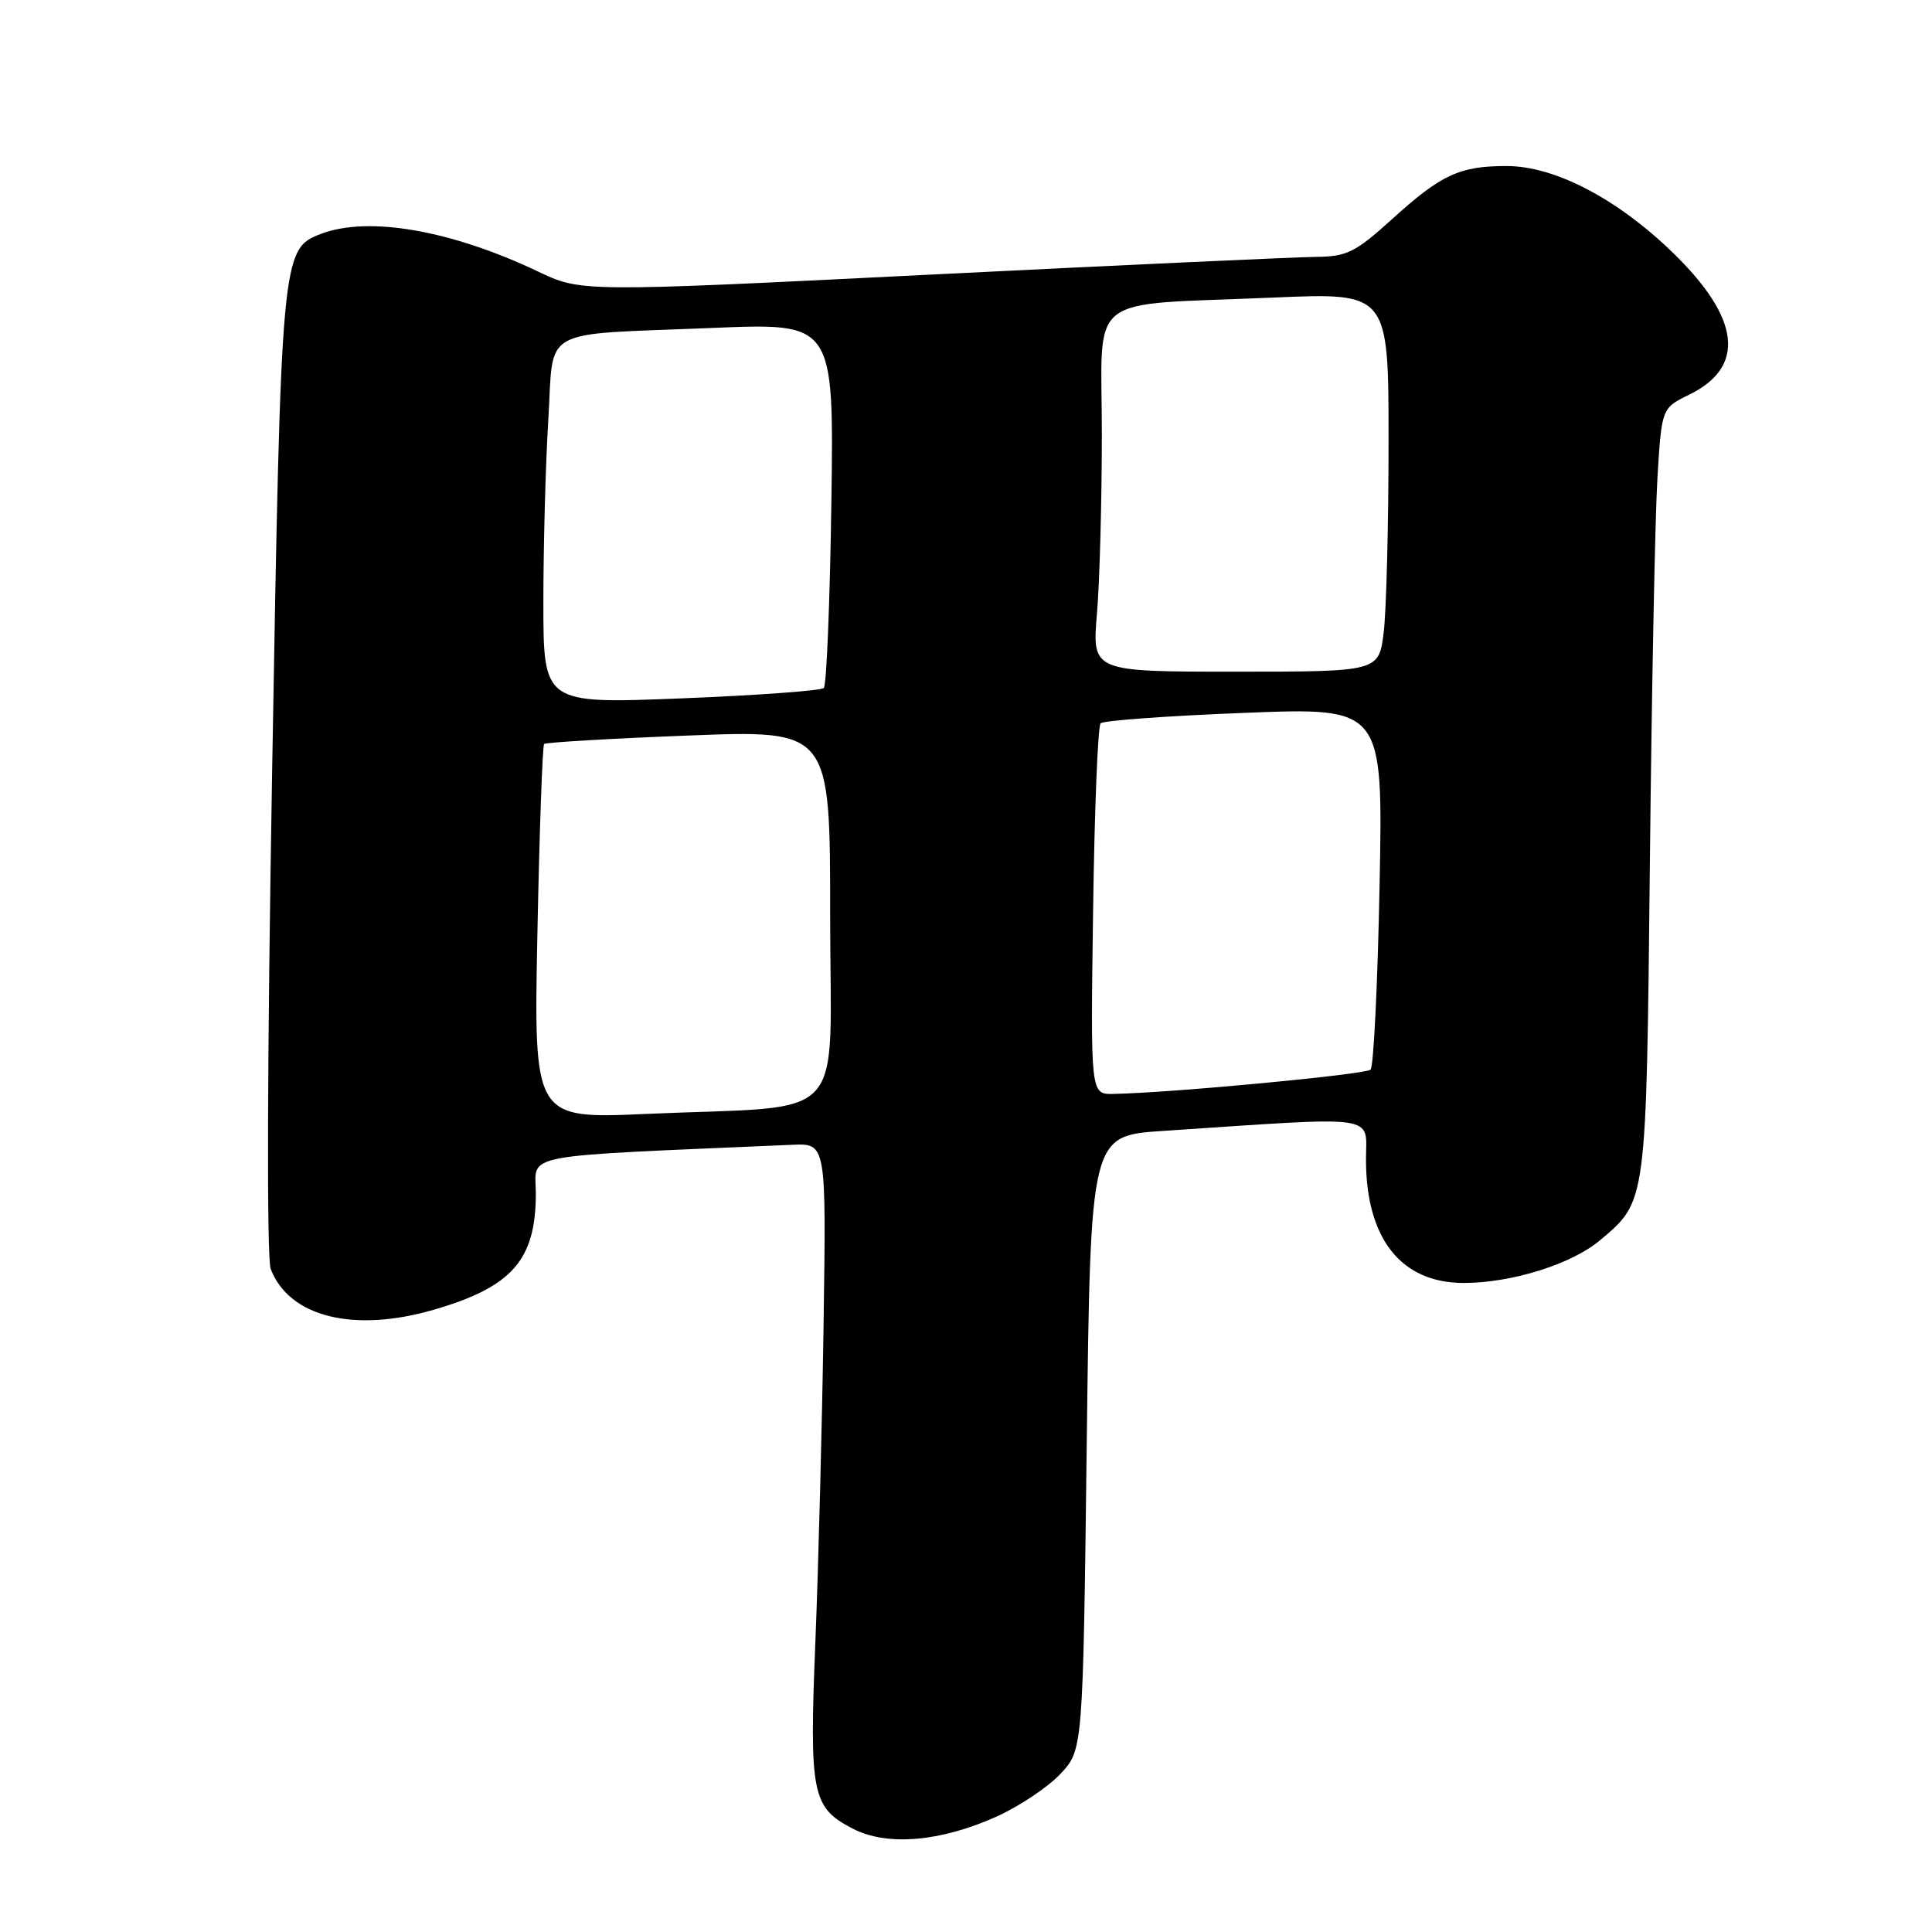 <?xml version="1.0" encoding="UTF-8" standalone="no"?>
<!DOCTYPE svg PUBLIC "-//W3C//DTD SVG 1.1//EN" "http://www.w3.org/Graphics/SVG/1.1/DTD/svg11.dtd" >
<svg xmlns="http://www.w3.org/2000/svg" xmlns:xlink="http://www.w3.org/1999/xlink" version="1.1" viewBox="0 0 256 256">
 <g >
 <path fill="currentColor"
d=" M 132.00 240.73 C 135.03 239.37 138.85 236.82 140.50 235.06 C 143.50 231.87 143.50 231.87 144.00 191.19 C 144.50 150.50 144.50 150.50 154.00 149.86 C 183.22 147.91 181.00 147.60 181.00 153.64 C 181.00 164.13 185.65 170.00 193.95 170.00 C 200.28 170.00 208.24 167.51 211.99 164.36 C 218.22 159.11 218.14 159.73 218.62 114.12 C 218.86 91.23 219.31 68.36 219.62 63.29 C 220.18 54.08 220.18 54.08 223.84 52.29 C 231.36 48.61 230.62 42.18 221.68 33.50 C 214.29 26.32 206.00 22.00 199.63 22.00 C 193.42 22.00 190.99 23.12 184.55 28.95 C 179.54 33.49 178.50 34.00 174.24 34.04 C 171.63 34.07 148.69 35.12 123.25 36.39 C 76.99 38.70 76.99 38.70 71.25 35.96 C 59.77 30.50 48.82 28.60 42.56 30.98 C 37.29 32.98 37.24 33.53 36.06 102.14 C 35.41 140.13 35.33 166.74 35.87 168.14 C 38.30 174.50 46.86 176.64 57.50 173.54 C 67.85 170.53 71.00 166.95 71.00 158.15 C 71.00 152.73 68.02 153.30 104.99 151.69 C 109.48 151.50 109.48 151.50 109.13 175.33 C 108.94 188.44 108.45 207.34 108.05 217.33 C 107.22 237.74 107.57 239.50 113.00 242.31 C 117.52 244.65 124.57 244.06 132.00 240.73 Z  M 71.21 123.61 C 71.48 110.06 71.88 98.79 72.10 98.58 C 72.32 98.37 80.94 97.86 91.25 97.46 C 110.00 96.73 110.00 96.73 110.00 121.27 C 110.00 149.49 112.87 146.40 85.61 147.60 C 70.72 148.26 70.72 148.26 71.21 123.61 Z  M 144.84 120.75 C 145.02 107.41 145.47 96.20 145.84 95.84 C 146.20 95.48 154.77 94.85 164.89 94.46 C 183.27 93.73 183.27 93.73 182.80 117.37 C 182.55 130.36 182.01 141.33 181.61 141.73 C 180.96 142.38 155.20 144.81 147.50 144.95 C 144.50 145.00 144.50 145.00 144.84 120.75 Z  M 72.00 79.78 C 72.00 72.37 72.29 61.54 72.65 55.70 C 73.42 43.12 71.13 44.41 94.50 43.45 C 110.50 42.79 110.50 42.79 110.16 66.65 C 109.97 79.77 109.52 90.80 109.16 91.16 C 108.80 91.52 100.29 92.14 90.25 92.54 C 72.00 93.26 72.00 93.26 72.00 79.78 Z  M 145.35 81.35 C 145.71 77.14 146.00 66.38 146.00 57.44 C 146.00 38.52 143.48 40.51 168.75 39.43 C 184.00 38.77 184.00 38.77 183.99 58.64 C 183.99 69.56 183.70 80.86 183.35 83.75 C 182.72 89.00 182.72 89.00 163.71 89.00 C 144.71 89.00 144.71 89.00 145.35 81.35 Z "/>
</g>
</svg>